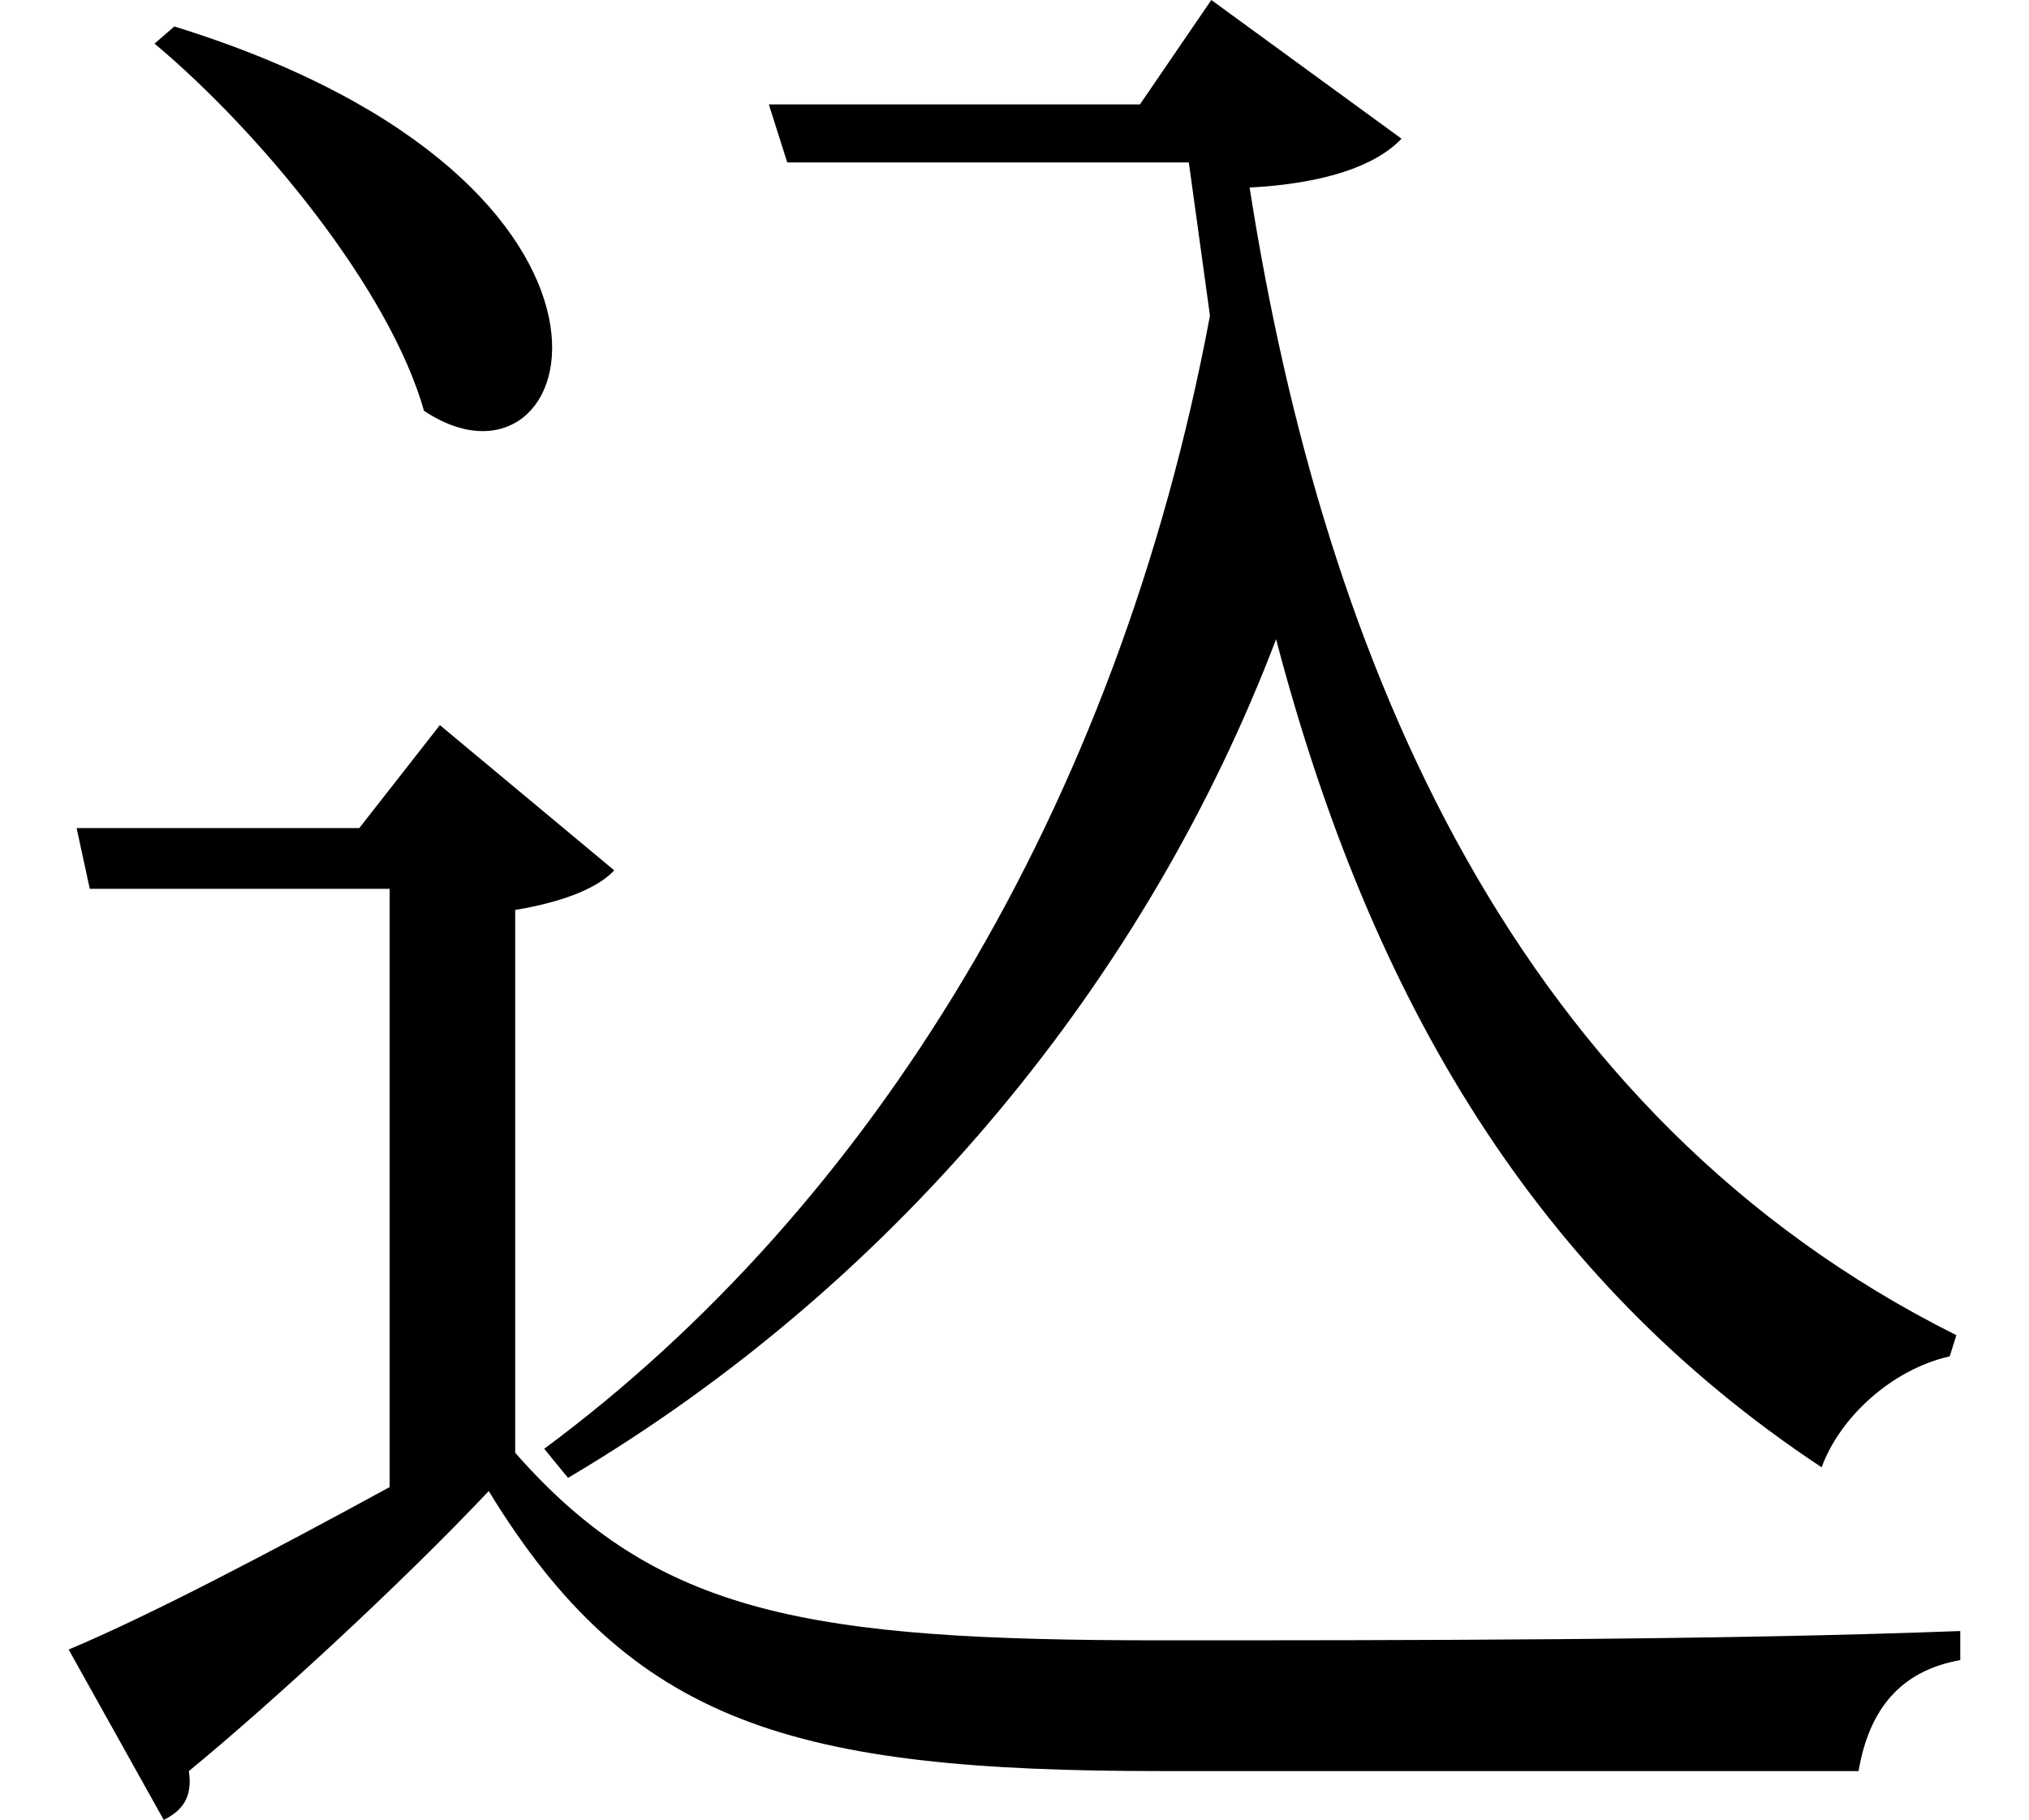 <svg height="21.531" viewBox="0 0 24 21.531" width="24" xmlns="http://www.w3.org/2000/svg">
<path d="M2.109,19.375 L1.875,19.172 C3.125,18.125 4.656,16.266 5.062,14.828 C6.938,13.578 8.109,17.516 2.109,19.375 Z M6.141,8.922 C6.797,9.031 7.156,9.219 7.312,9.391 L5.25,11.109 L4.297,9.891 L0.953,9.891 L1.109,9.172 L4.656,9.172 L4.656,2.094 C3.281,1.344 1.828,0.578 0.859,0.172 L1.984,-1.844 C2.203,-1.734 2.328,-1.578 2.281,-1.266 C3.234,-0.484 4.797,0.953 5.828,2.047 C7.516,-0.719 9.438,-1.266 13.781,-1.266 C16.438,-1.266 19.703,-1.266 22.031,-1.266 C22.156,-0.531 22.531,-0.078 23.234,0.047 L23.234,0.391 C20.375,0.281 16.578,0.281 13.781,0.281 C9.625,0.281 7.828,0.578 6.141,2.5 Z M9.141,18.453 L9.359,17.766 L14.109,17.766 L14.359,15.953 C13.266,10.109 10.344,5.406 6.484,2.547 L6.766,2.203 C10.703,4.531 13.625,8.141 15.141,12.125 C16.266,7.844 18.219,4.562 21.594,2.328 C21.812,2.922 22.422,3.484 23.109,3.641 L23.188,3.891 C18,6.484 15.719,11.781 14.828,17.469 C15.703,17.516 16.312,17.719 16.625,18.047 L14.375,19.688 L13.531,18.453 Z" transform="translate(-0.047, 19.688) scale(1, -1)"/>
</svg>